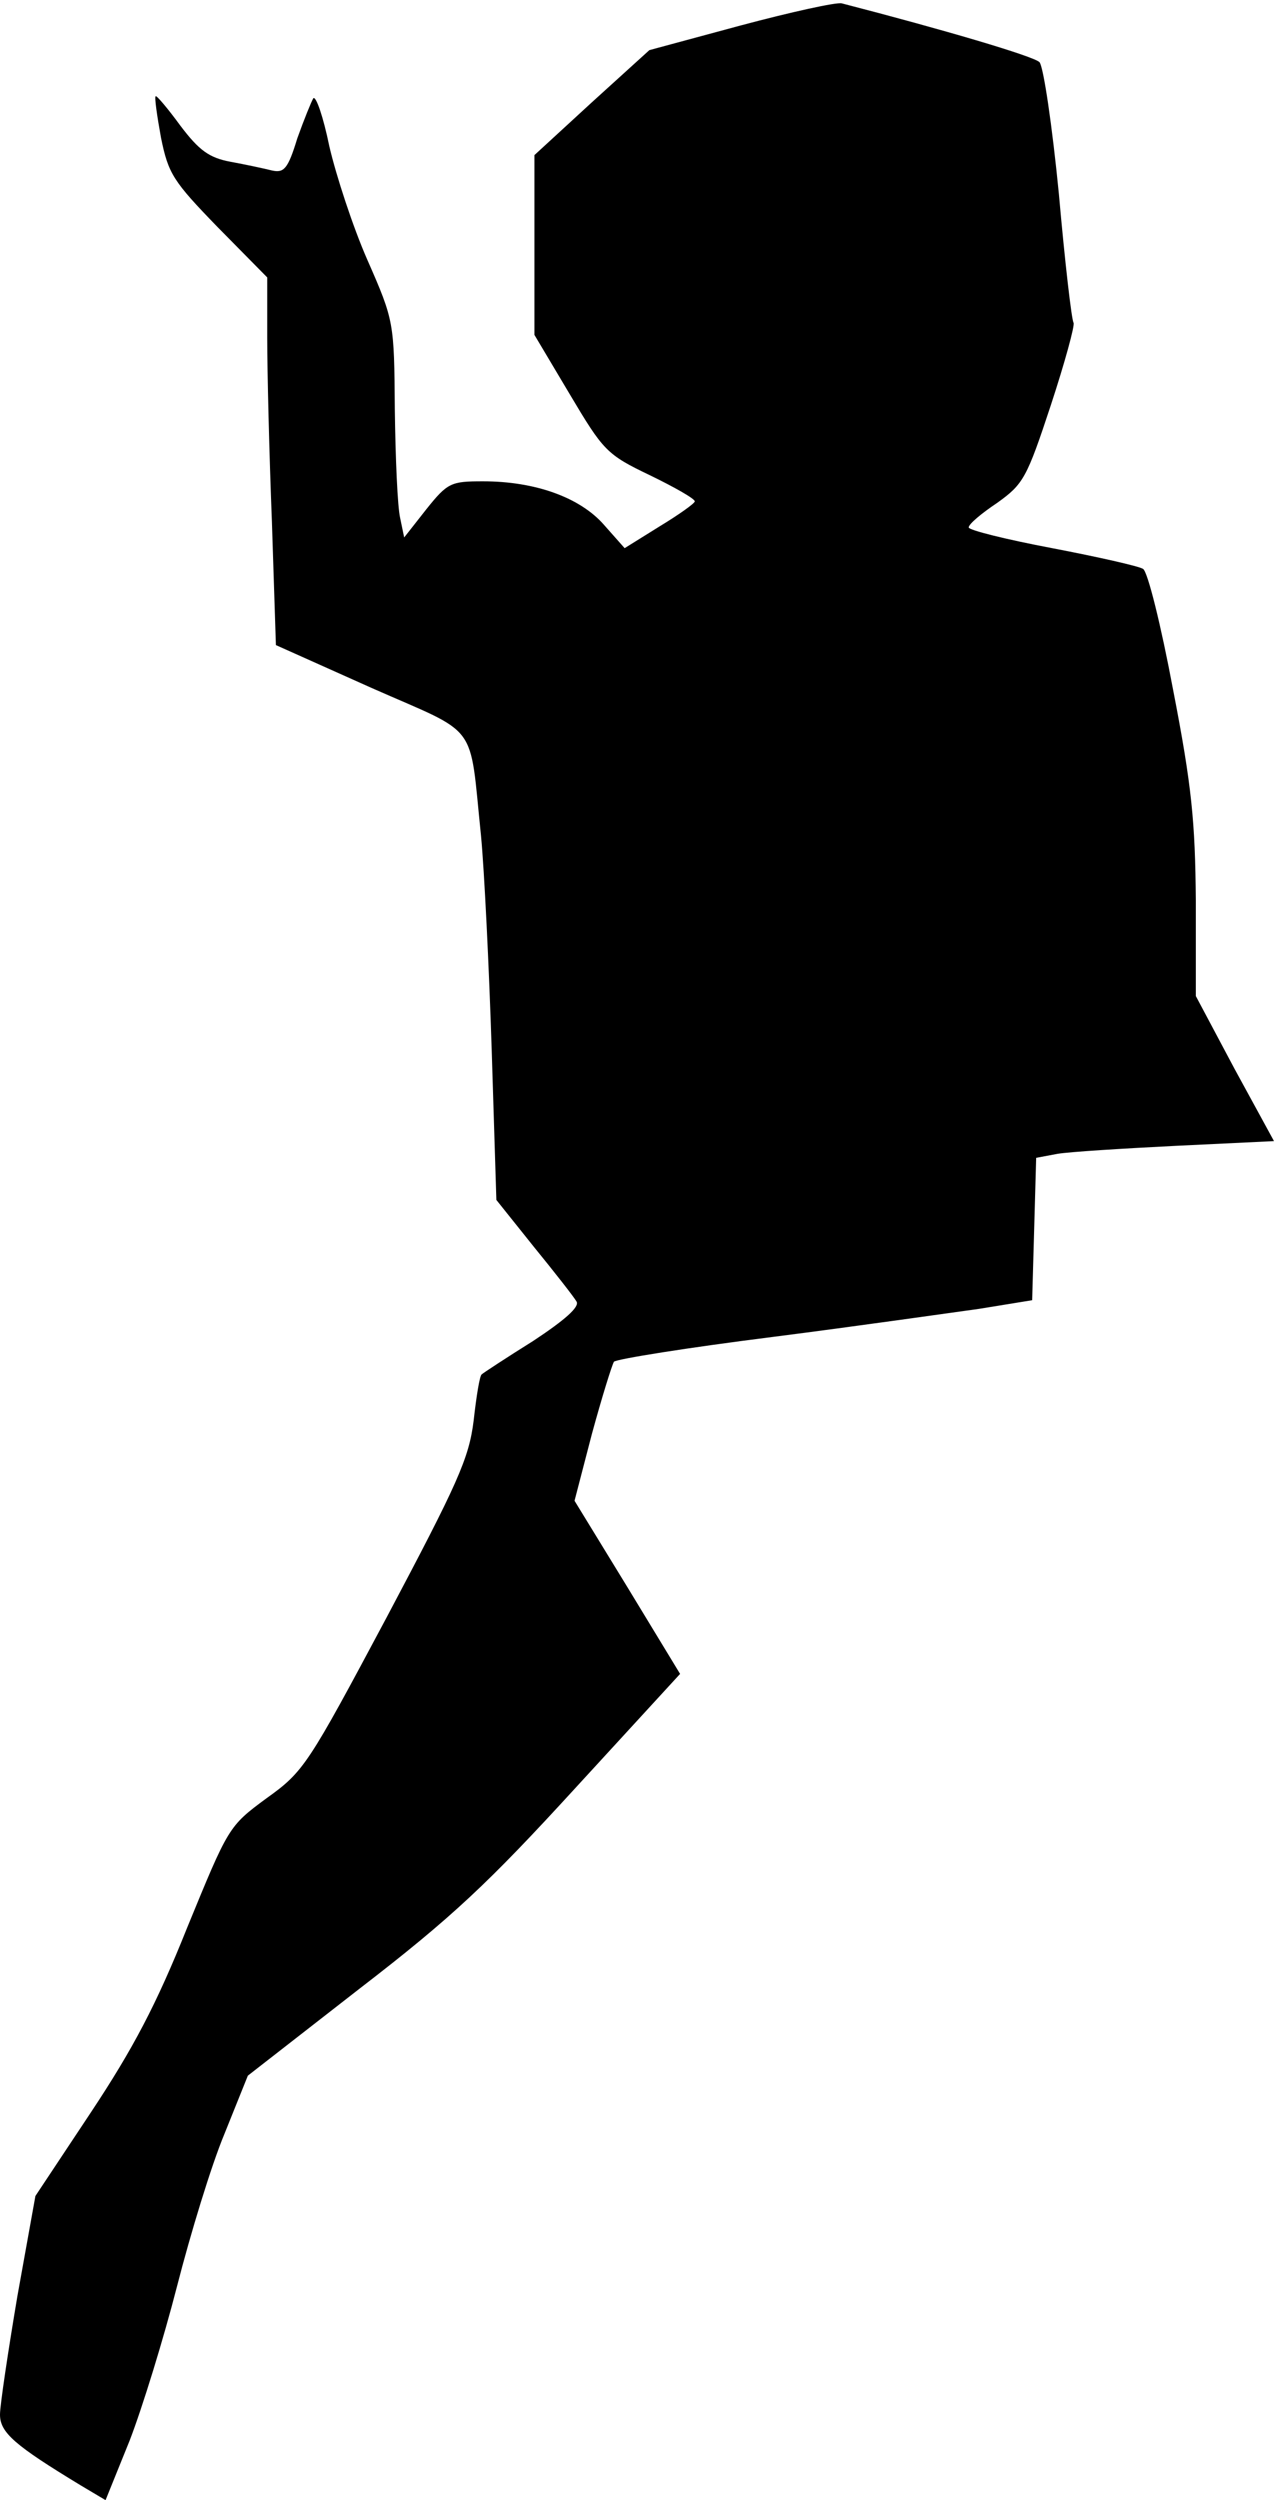 <?xml version="1.0" standalone="no"?>
<!DOCTYPE svg PUBLIC "-//W3C//DTD SVG 20010904//EN"
 "http://www.w3.org/TR/2001/REC-SVG-20010904/DTD/svg10.dtd">
<svg version="1.0" xmlns="http://www.w3.org/2000/svg"
 width="191pt" height="374pt" viewBox="0 0 191 374"
 preserveAspectRatio="xMidYMid meet">
<g transform="translate(0,374) scale(0.1,-0.1)"
fill="#000000" stroke="none">
<path fill="#000000" stroke="none" d="M1109 3702 l-137 -37 -86 -78 -86 -79
0 -135 0 -134 53 -89 c50 -84 55 -90 120 -121 37 -18 67 -35 67 -39 0 -3 -24
-20 -52 -37 l-53 -33 -31 35 c-36 41 -103 65 -181 65 -48 0 -53 -2 -85 -42
l-33 -42 -6 29 c-4 17 -7 89 -8 162 -1 131 -1 133 -41 224 -22 50 -47 127 -57
170 -9 44 -20 76 -24 72 -3 -5 -14 -32 -24 -60 -14 -46 -20 -52 -38 -48 -12 3
-40 9 -62 13 -32 6 -47 17 -75 54 -19 26 -36 46 -37 44 -2 -1 2 -29 8 -62 11
-54 18 -65 85 -134 l74 -75 0 -90 c0 -50 3 -173 7 -275 l6 -185 143 -64 c163
-72 146 -48 164 -221 5 -52 12 -196 16 -320 l7 -225 56 -70 c31 -38 60 -75 64
-82 5 -8 -18 -28 -65 -59 -40 -25 -75 -48 -77 -50 -3 -2 -8 -33 -12 -69 -7
-57 -24 -94 -130 -294 -118 -221 -124 -231 -180 -271 -57 -42 -57 -43 -119
-194 -46 -115 -81 -181 -144 -276 l-83 -125 -27 -150 c-14 -83 -26 -163 -26
-177 0 -27 22 -46 121 -106 l37 -22 36 89 c19 49 51 153 71 231 20 78 51 180
71 228 l35 87 167 130 c139 107 193 158 323 300 l157 171 -79 130 -79 129 26
100 c15 55 30 103 33 108 4 4 110 21 237 37 126 16 265 36 309 42 l80 13 3
106 3 107 32 6 c18 3 98 8 178 12 l146 7 -59 108 -58 109 0 143 c-1 118 -6
171 -34 315 -18 96 -38 177 -45 181 -6 4 -68 18 -136 31 -69 13 -125 27 -125
31 0 5 19 21 43 37 39 28 44 37 80 146 21 64 36 119 34 123 -3 5 -13 91 -22
193 -10 102 -23 190 -29 197 -9 9 -145 49 -296 88 -8 2 -76 -13 -151 -33z"/>
</g>
</svg>
